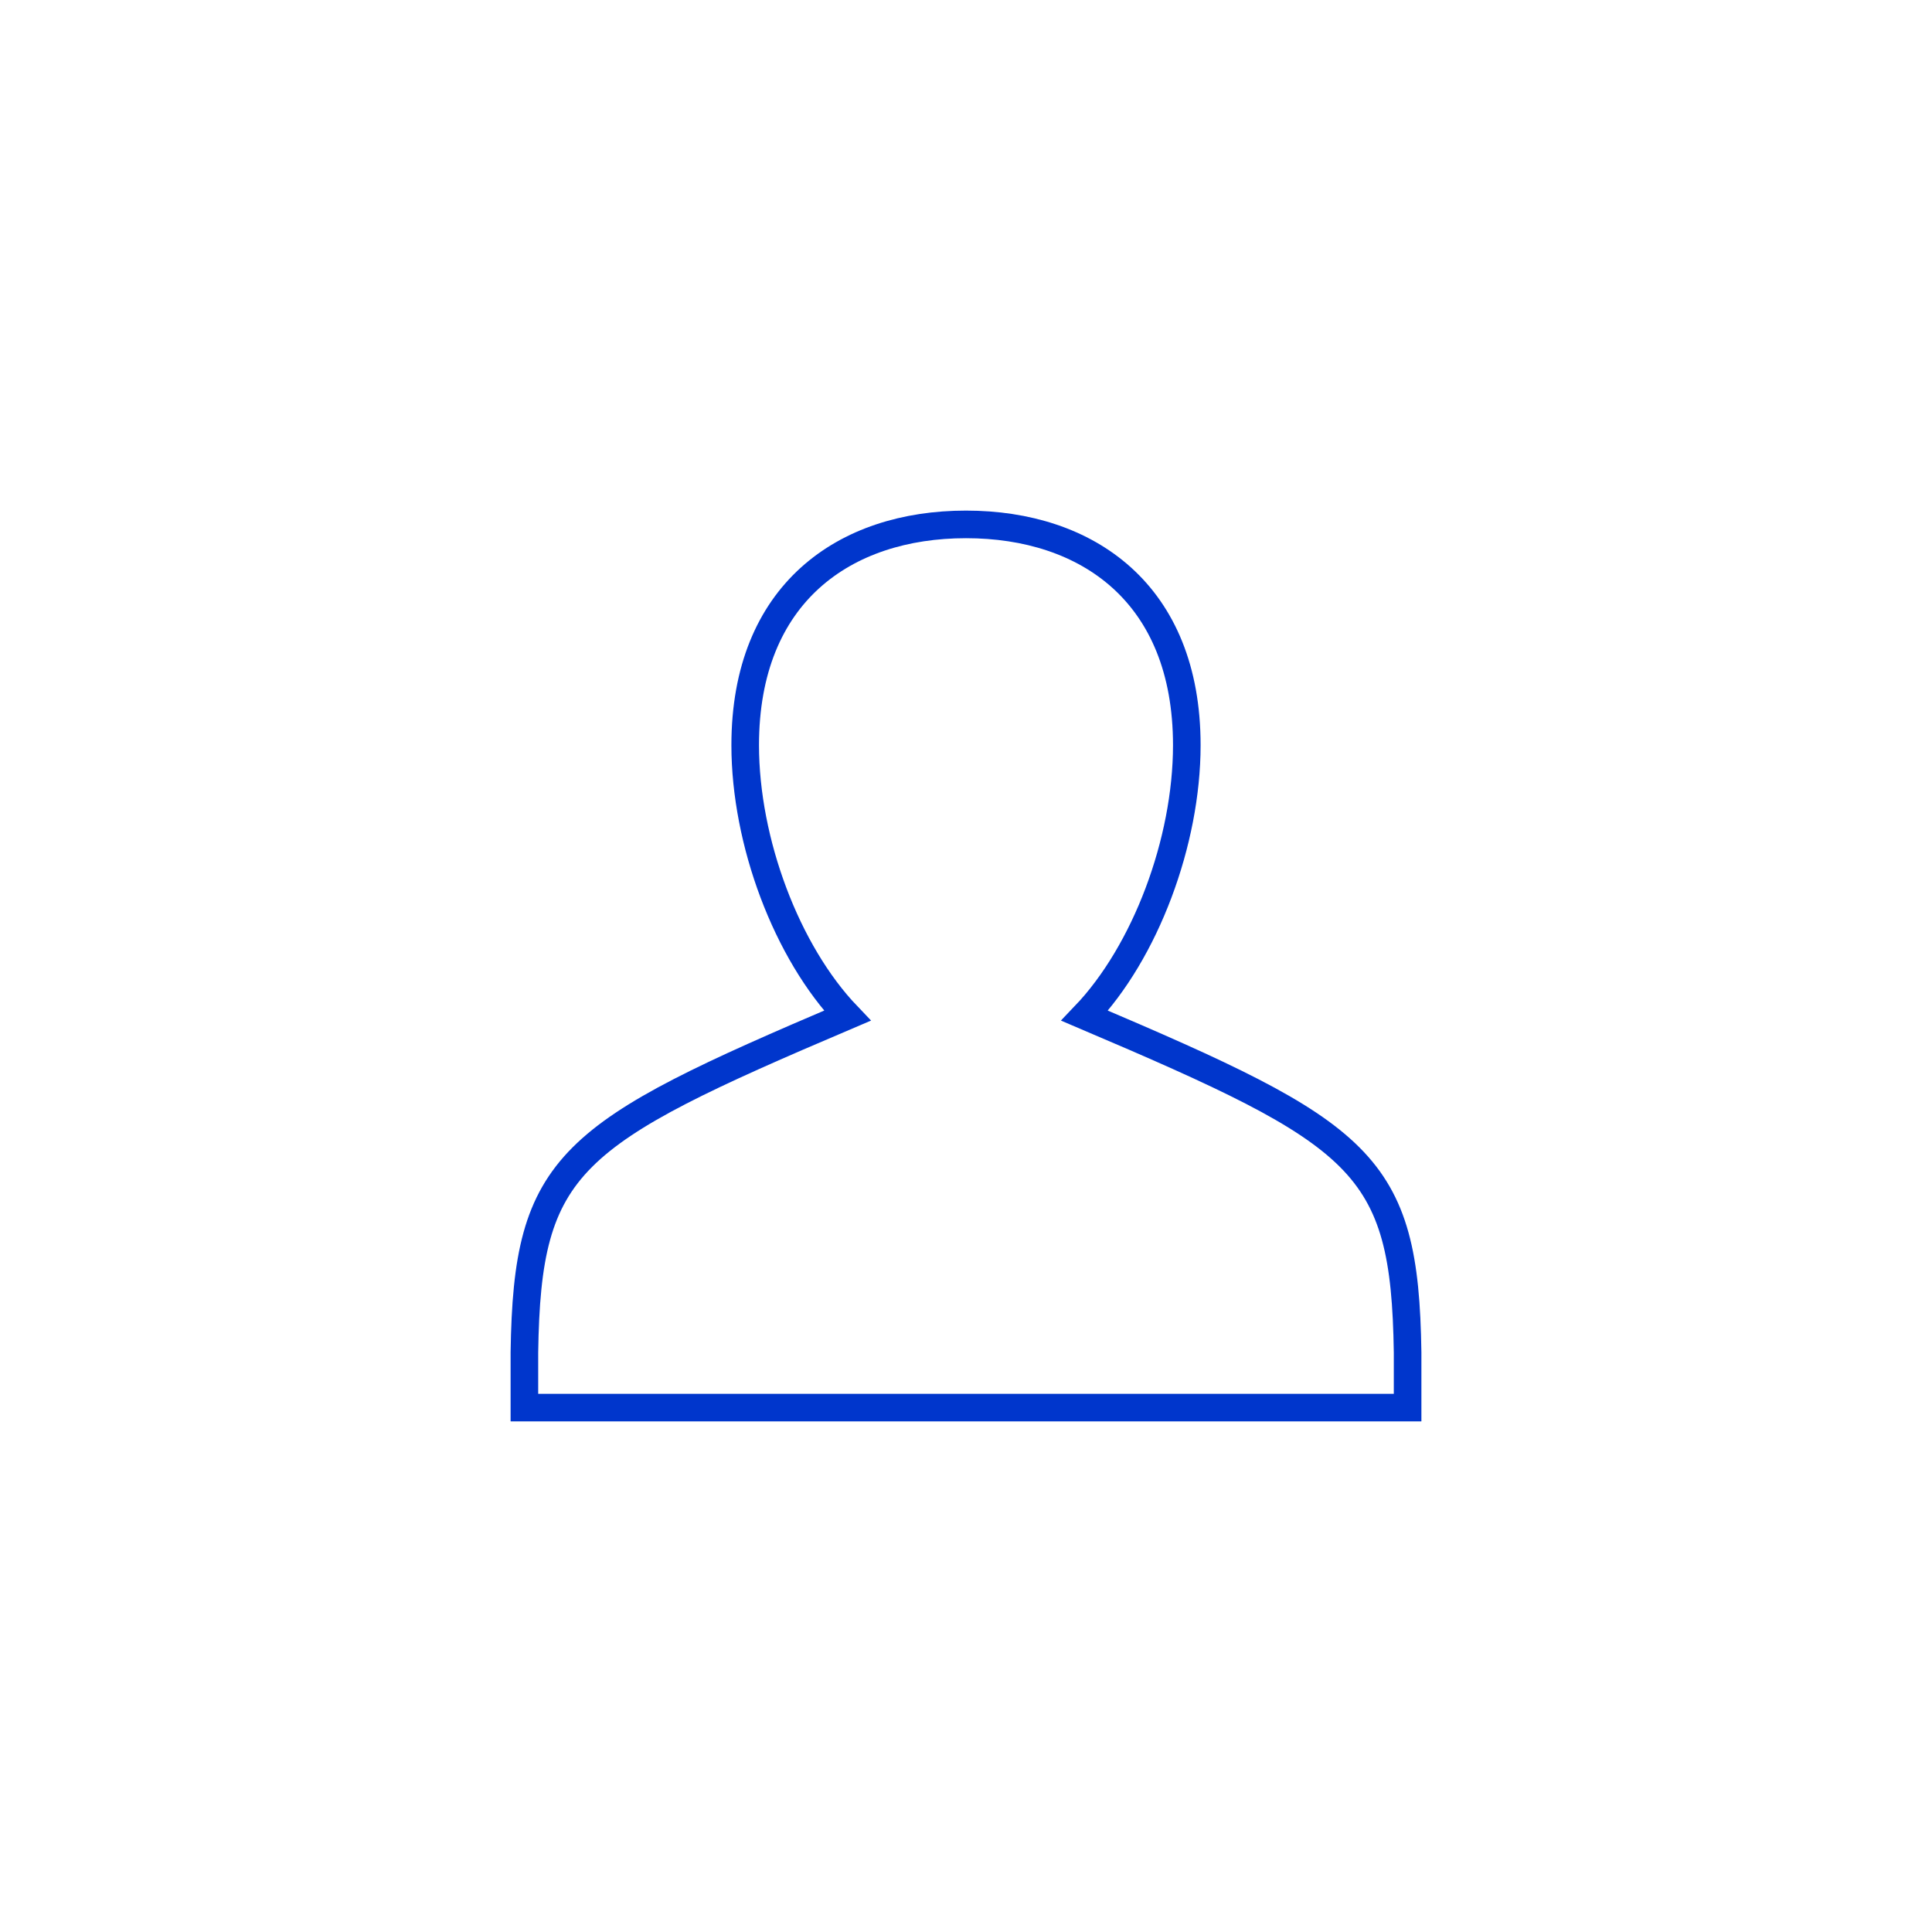 <?xml version="1.0" encoding="utf-8"?>
<!-- Generator: Adobe Illustrator 21.1.0, SVG Export Plug-In . SVG Version: 6.00 Build 0)  -->
<svg version="1.1" id="Layer_1" xmlns="http://www.w3.org/2000/svg" xmlns:xlink="http://www.w3.org/1999/xlink" x="0px" y="0px"
	 viewBox="0 0 70 70" style="enable-background:new 0 0 70 70;" xml:space="preserve">
<style type="text/css">
	.st0{fill:none;stroke:#0036CC;}
</style>
<desc>Made with illustrio</desc>
<g>
	<g>
		<path class="st0" d="M51,49v2H19v-2h0c0.1-6.9,1.6-7.9,11.7-12.2C28.5,34.5,27,30.5,27,27c0-5.5,3.6-8,8-8c4.4,0,8,2.5,8,8
			c0,3.5-1.5,7.5-3.7,9.8C49.4,41.1,50.9,42.1,51,49L51,49z"/>
	</g>
</g>
</svg>
